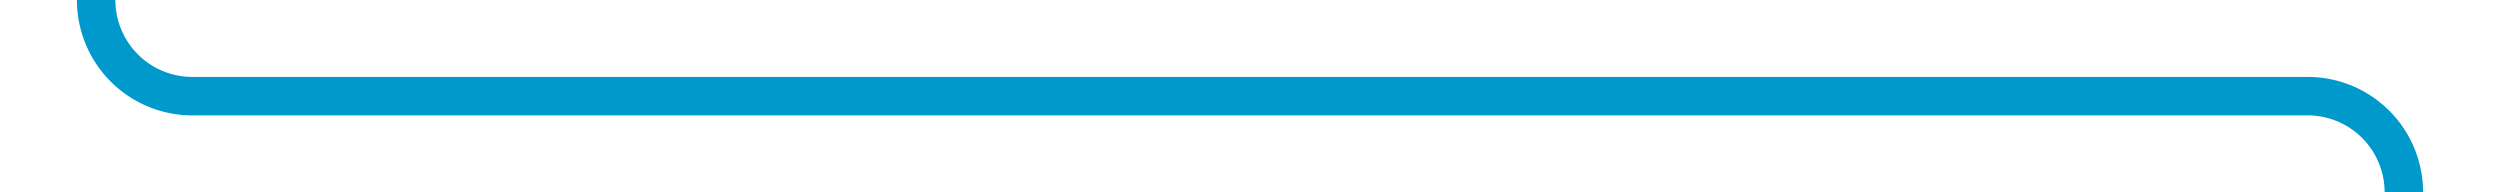 ﻿<?xml version="1.0" encoding="utf-8"?>
<svg version="1.1" xmlns:xlink="http://www.w3.org/1999/xlink" width="130px" height="10px" preserveAspectRatio="xMinYMid meet" viewBox="295 3696  130 8" xmlns="http://www.w3.org/2000/svg">
  <path d="M 411 3710  L 415 3710  A 5 5 0 0 0 420 3705 A 5 5 0 0 0 415 3700 L 305 3700  A 5 5 0 0 1 300 3695 L 300 3475  A 5 5 0 0 1 305 3470 L 1030 3470  A 5 5 0 0 1 1035 3475 L 1035 3484  " stroke-width="2" stroke="#0099cc" fill="none" />
</svg>